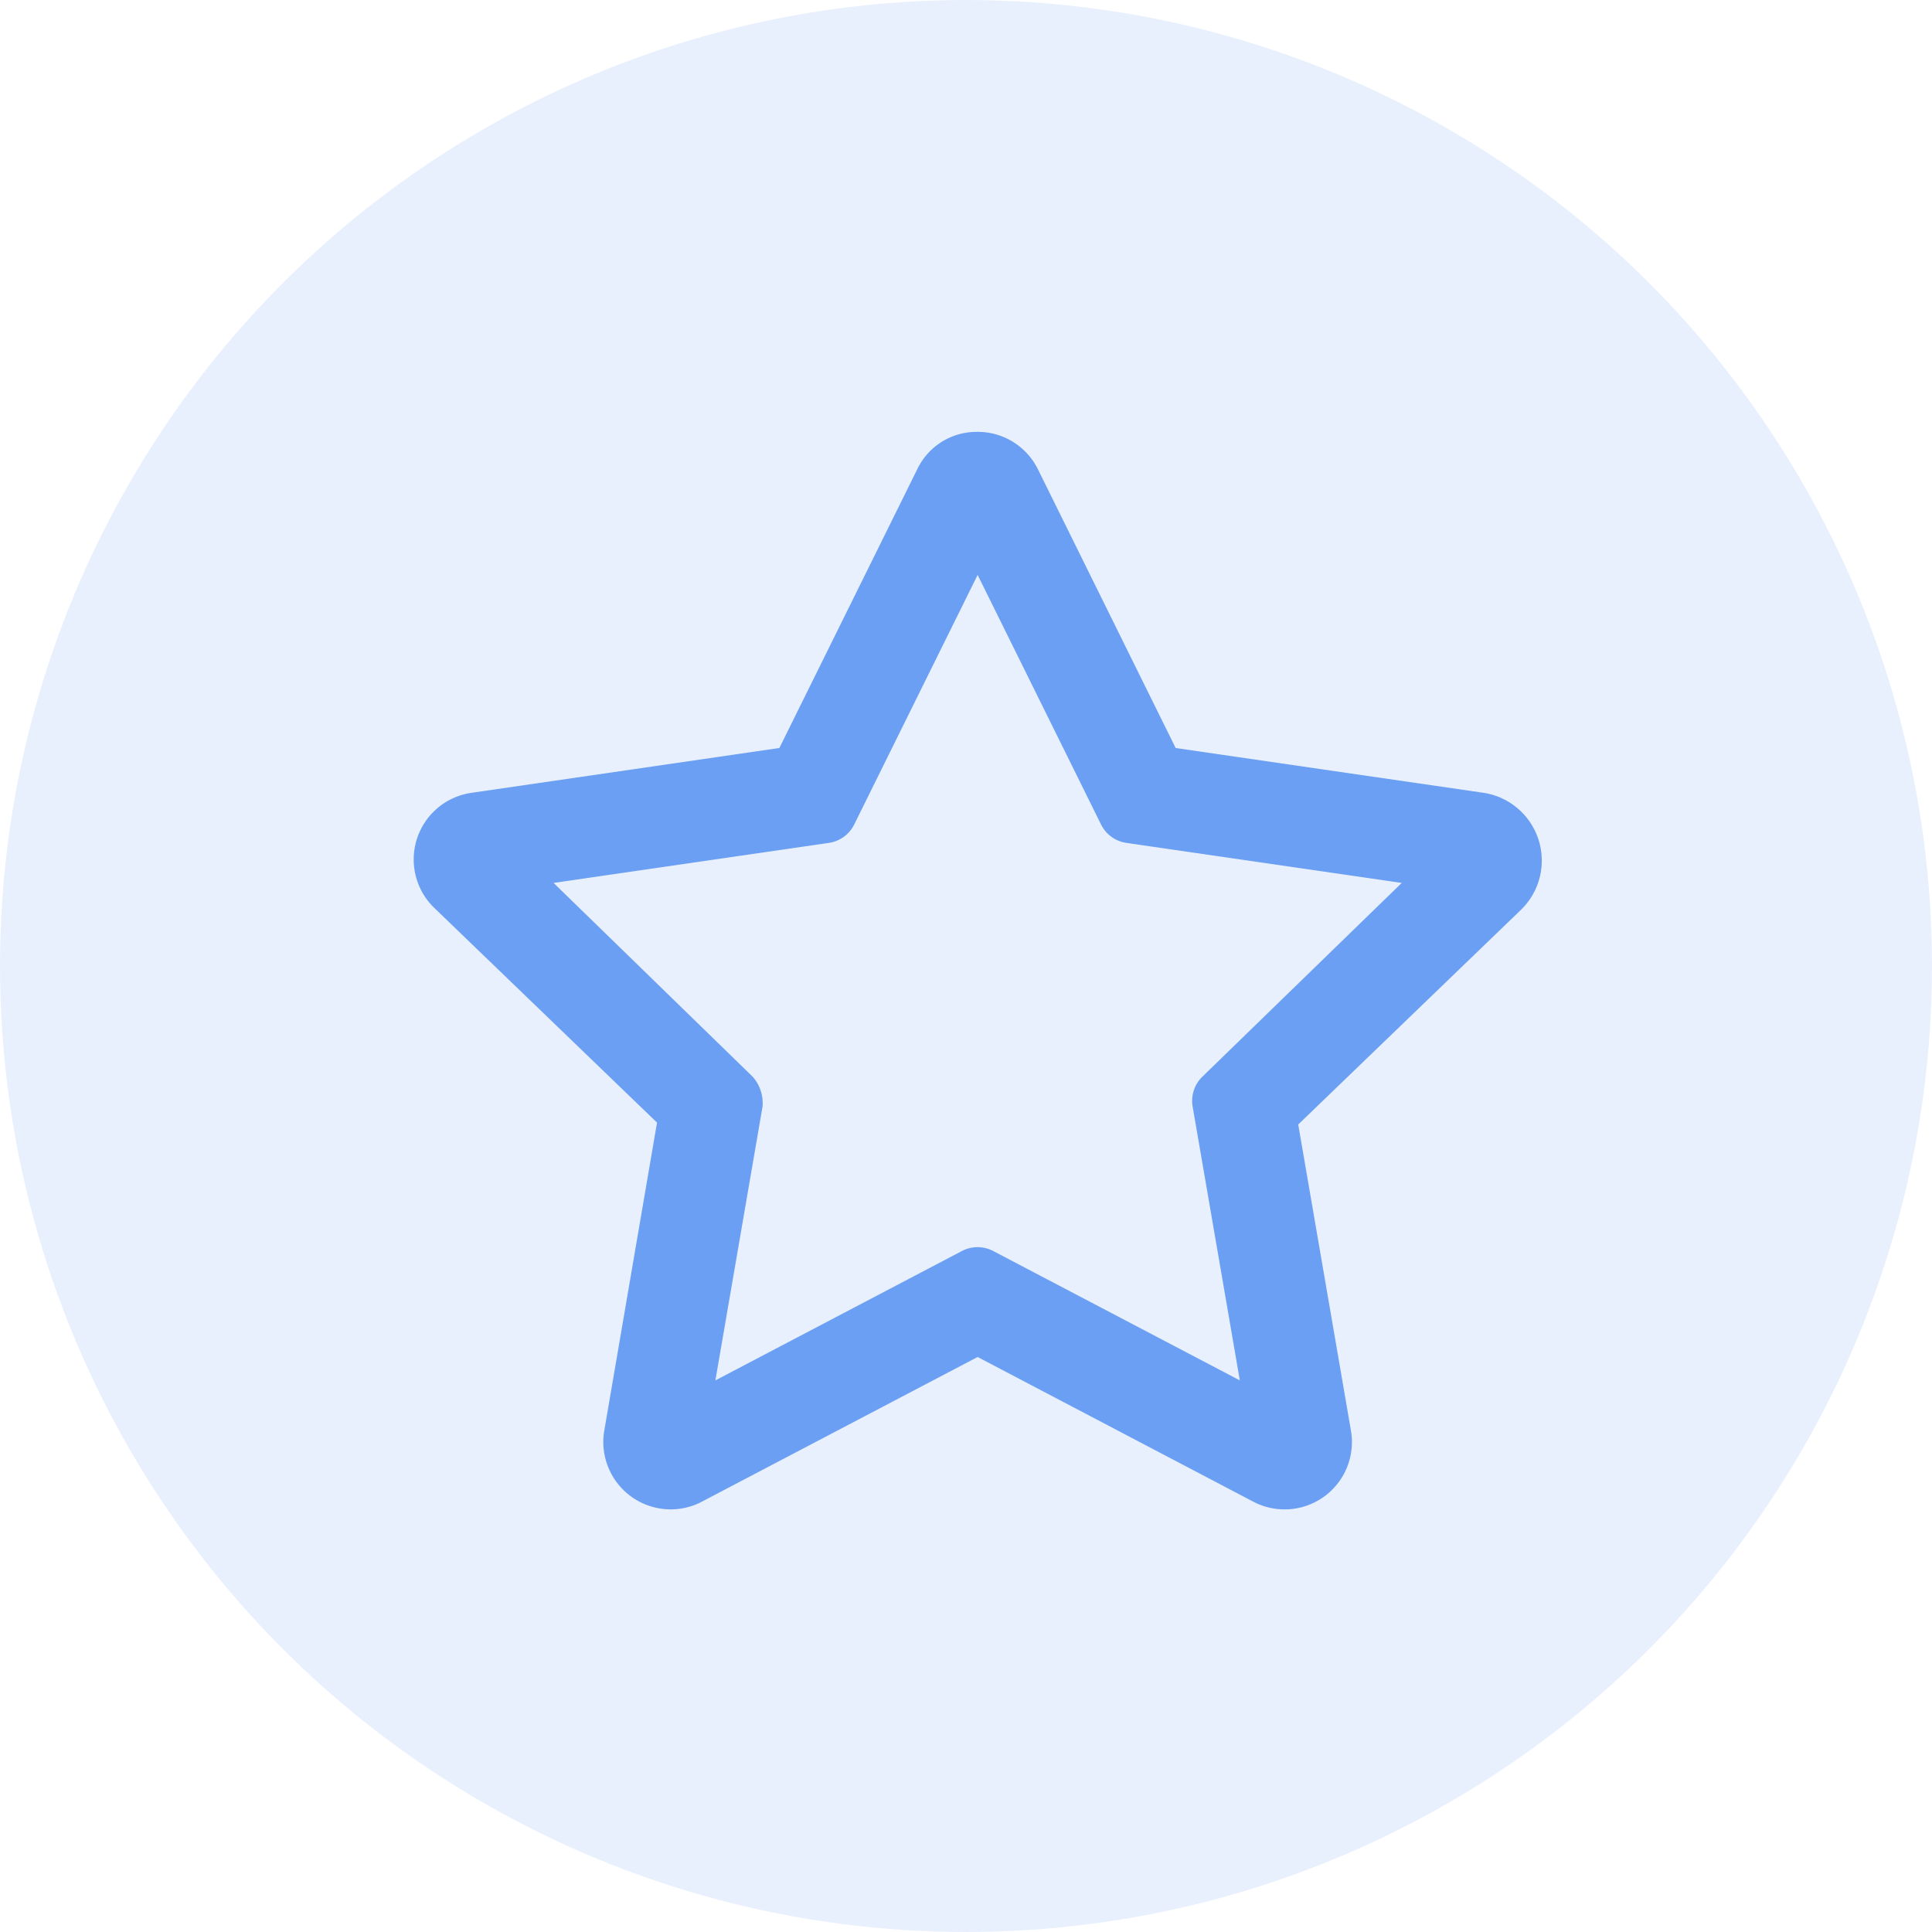<svg xmlns="http://www.w3.org/2000/svg" width="52" height="52" viewBox="0 0 52 52"><g transform="translate(-646 -570)"><circle cx="26" cy="26" r="26" transform="translate(646 570)" fill="rgba(107,159,243,0.15)"/><path d="M29.935-15.661l-8.292-1.206-3.706-7.5a1.808,1.808,0,0,0-1.675-1.009,1.767,1.767,0,0,0-1.575,1.008l-3.71,7.5L2.689-15.661a1.812,1.812,0,0,0-1.005,3.093l6,5.783L6.264,1.507a1.814,1.814,0,0,0,1.79,2.118A1.793,1.793,0,0,0,8.9,3.413L16.313-.476l7.414,3.891a1.812,1.812,0,0,0,2.634-1.909L24.942-6.734l6-5.783A1.846,1.846,0,0,0,29.935-15.661ZM22.1-7.216,23.37.153,16.732-3.329a.907.907,0,0,0-.842,0L9.255.153l1.269-7.369a1.075,1.075,0,0,0-.261-.8L4.9-13.236l7.414-1.078a.906.906,0,0,0,.68-.5l3.319-6.712,3.319,6.712a.906.906,0,0,0,.682.5l7.414,1.078L22.363-8.022A.907.907,0,0,0,22.1-7.216Z" transform="translate(656 607)" fill="#6b9ff3"/></g></svg>